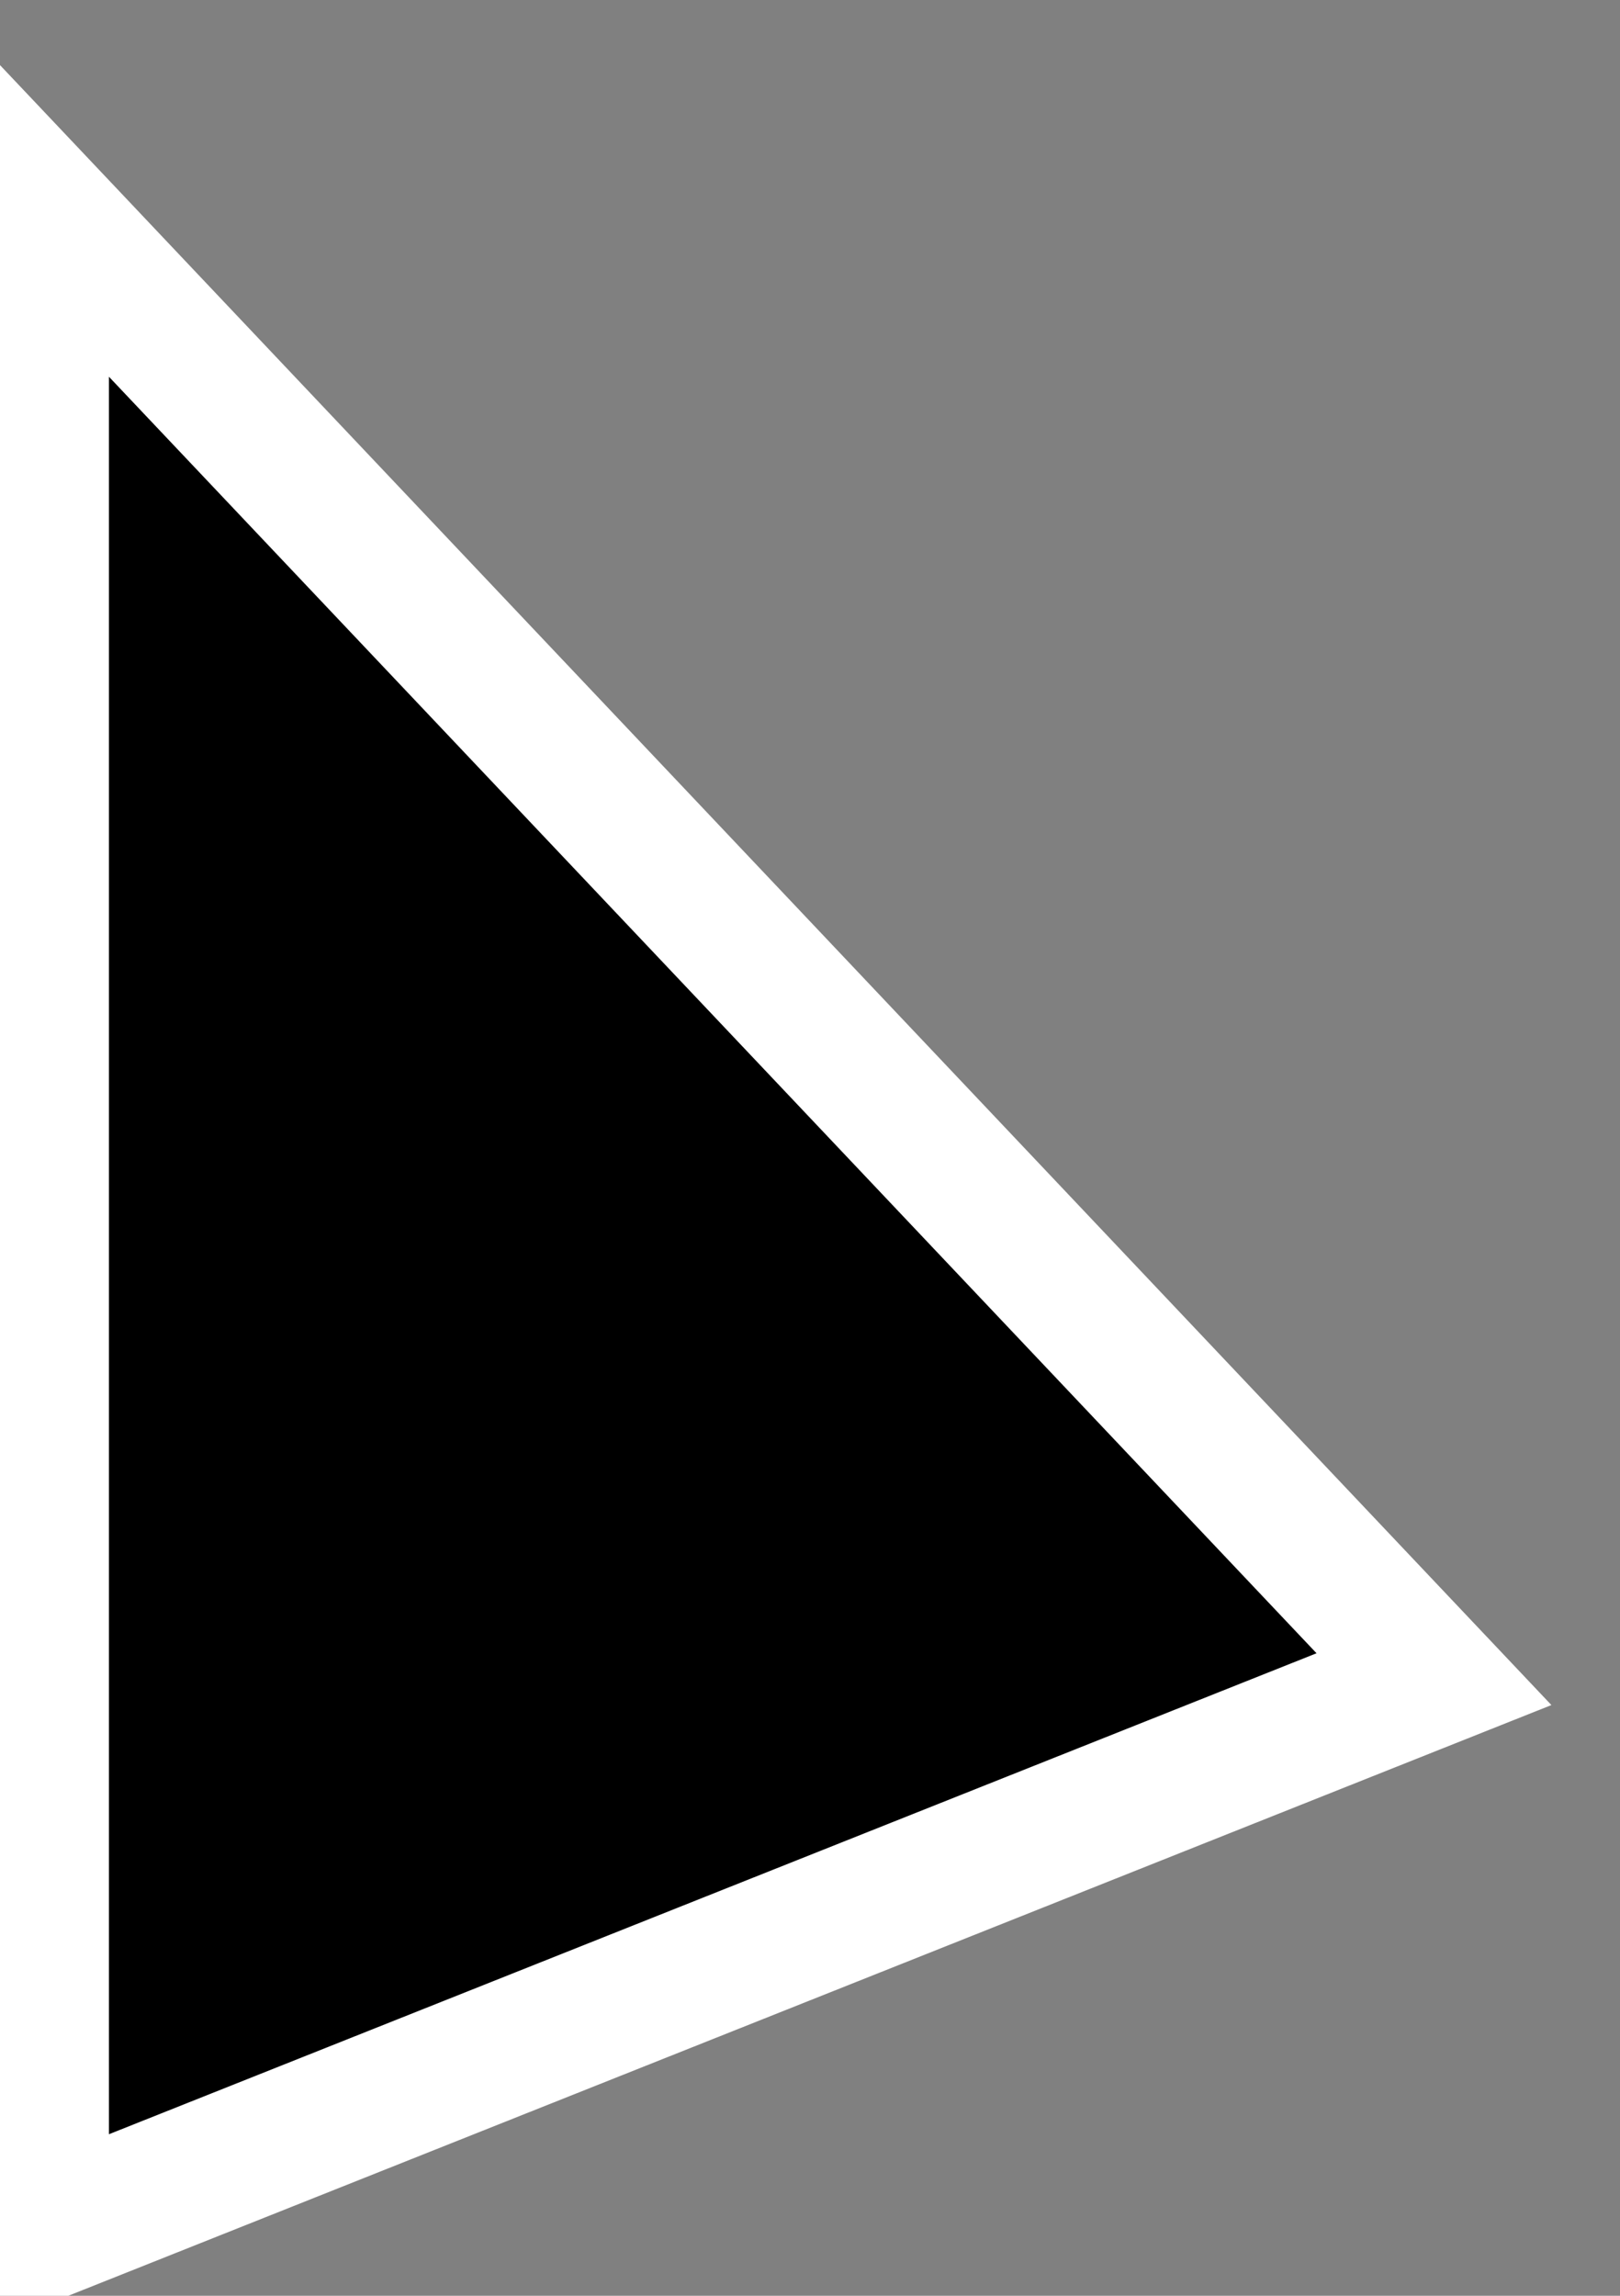 <svg xmlns="http://www.w3.org/2000/svg" width="24" height="34" viewBox="0 0 12 17" fill="#000000" stroke="#ffffff" stroke-width="1px">
    <rect x="0" y="0" width="12" height="17" fill="#808080" stroke="none"/>
    <path d="M0.307 16.541L0.307 1.534L10.622 12.434L0.307 16.541Z"></path>
</svg>
